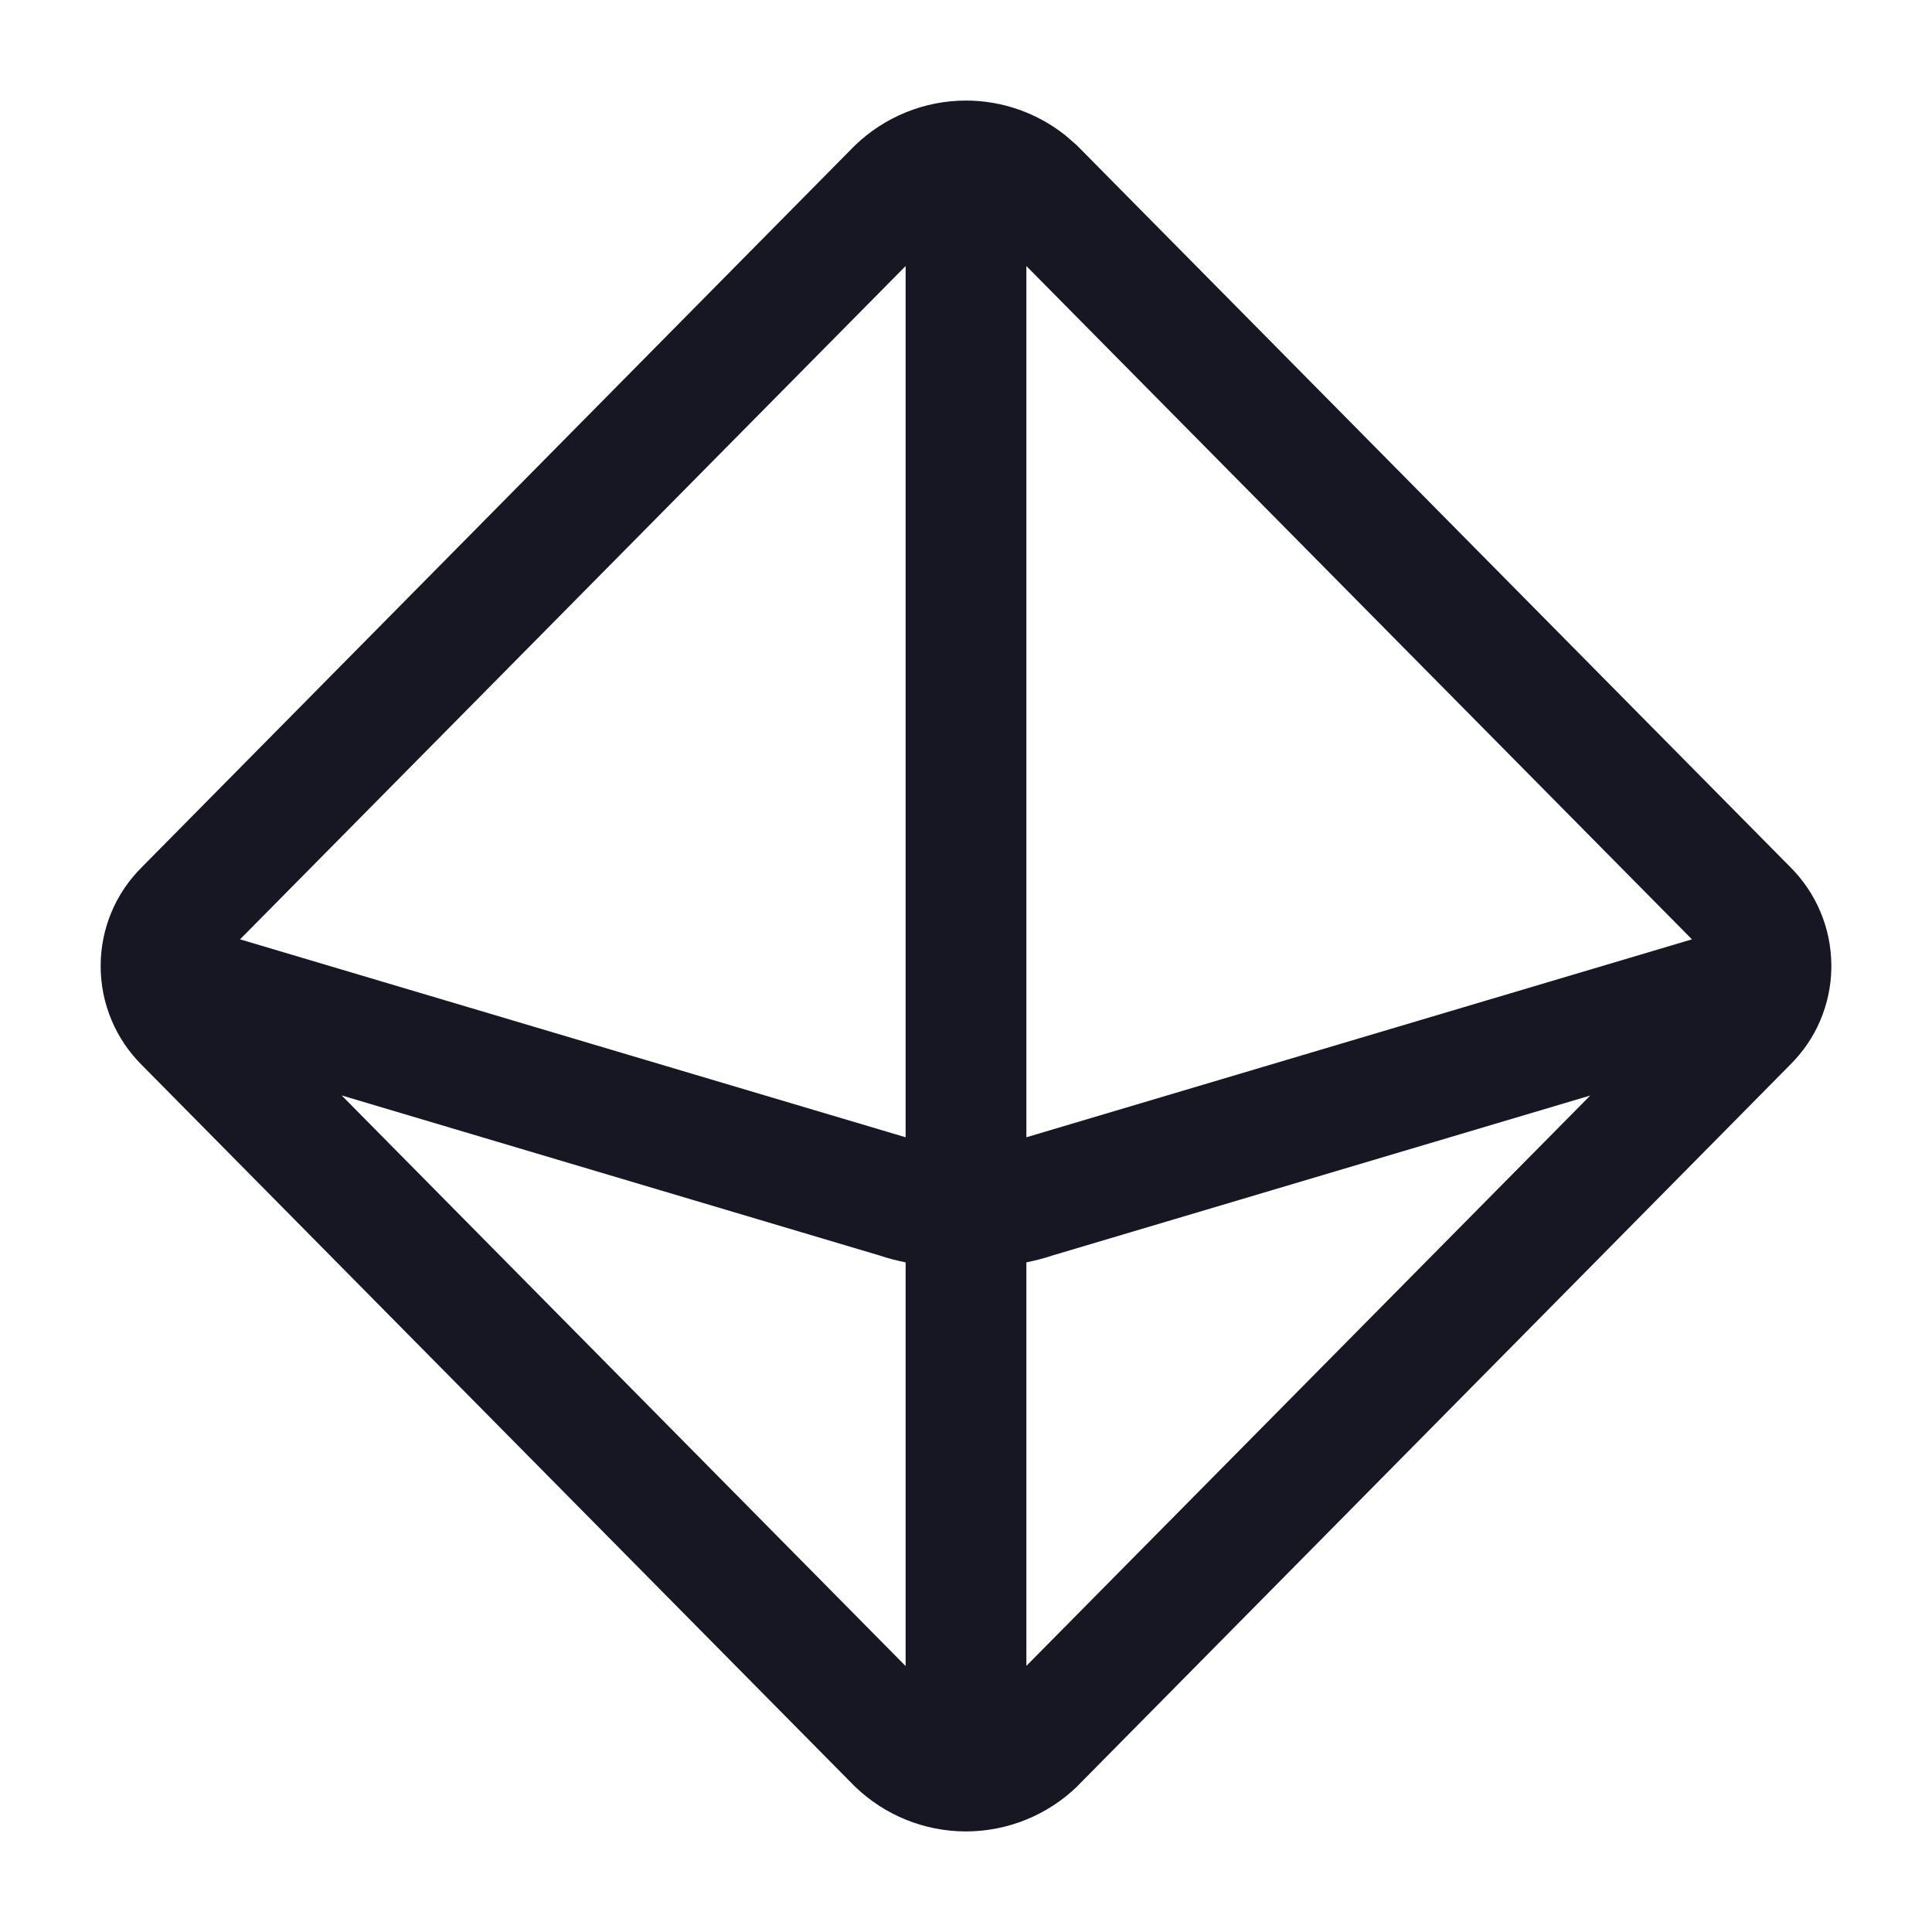 <svg width="20" height="20" viewBox="0 0 20 20" fill="none" xmlns="http://www.w3.org/2000/svg">
<path fill-rule="evenodd" clip-rule="evenodd" d="M18.958 9.985L18.958 10L18.958 10.025C18.958 10.019 18.958 10.005 18.958 10C18.958 9.995 18.958 9.99 18.958 9.985Z" fill="#171723"/>
<path fill-rule="evenodd" clip-rule="evenodd" d="M18.845 10.56C18.772 10.734 18.664 10.891 18.53 11.024L11.16 18.483L11.152 18.492C10.843 18.791 10.43 18.958 10.001 18.959C9.571 18.959 9.158 18.792 8.849 18.493L8.839 18.483L1.469 11.026C1.335 10.893 1.228 10.735 1.155 10.561C1.08 10.384 1.042 10.193 1.042 10C1.042 9.808 1.08 9.617 1.155 9.44C1.228 9.266 1.336 9.108 1.47 8.975L8.839 1.517L8.848 1.508C9.157 1.209 9.57 1.041 10 1.041C10.376 1.041 10.739 1.17 11.031 1.403L11.152 1.508L11.16 1.517L18.531 8.974C18.665 9.107 18.772 9.265 18.845 9.439C18.918 9.612 18.956 9.797 18.958 9.985L18.958 10L18.958 10.025C18.955 10.209 18.916 10.391 18.845 10.56ZM9.375 13.068C9.282 13.049 9.191 13.026 9.106 12.997L3.537 11.34L9.375 17.247V13.068ZM10.625 13.068V17.245L16.462 11.341L10.894 12.997C10.809 13.026 10.718 13.049 10.625 13.068ZM9.375 2.754V11.773L2.485 9.724L9.375 2.754ZM10.625 11.773V2.754L17.515 9.724L10.625 11.773Z" fill="#171723"/>
</svg>
